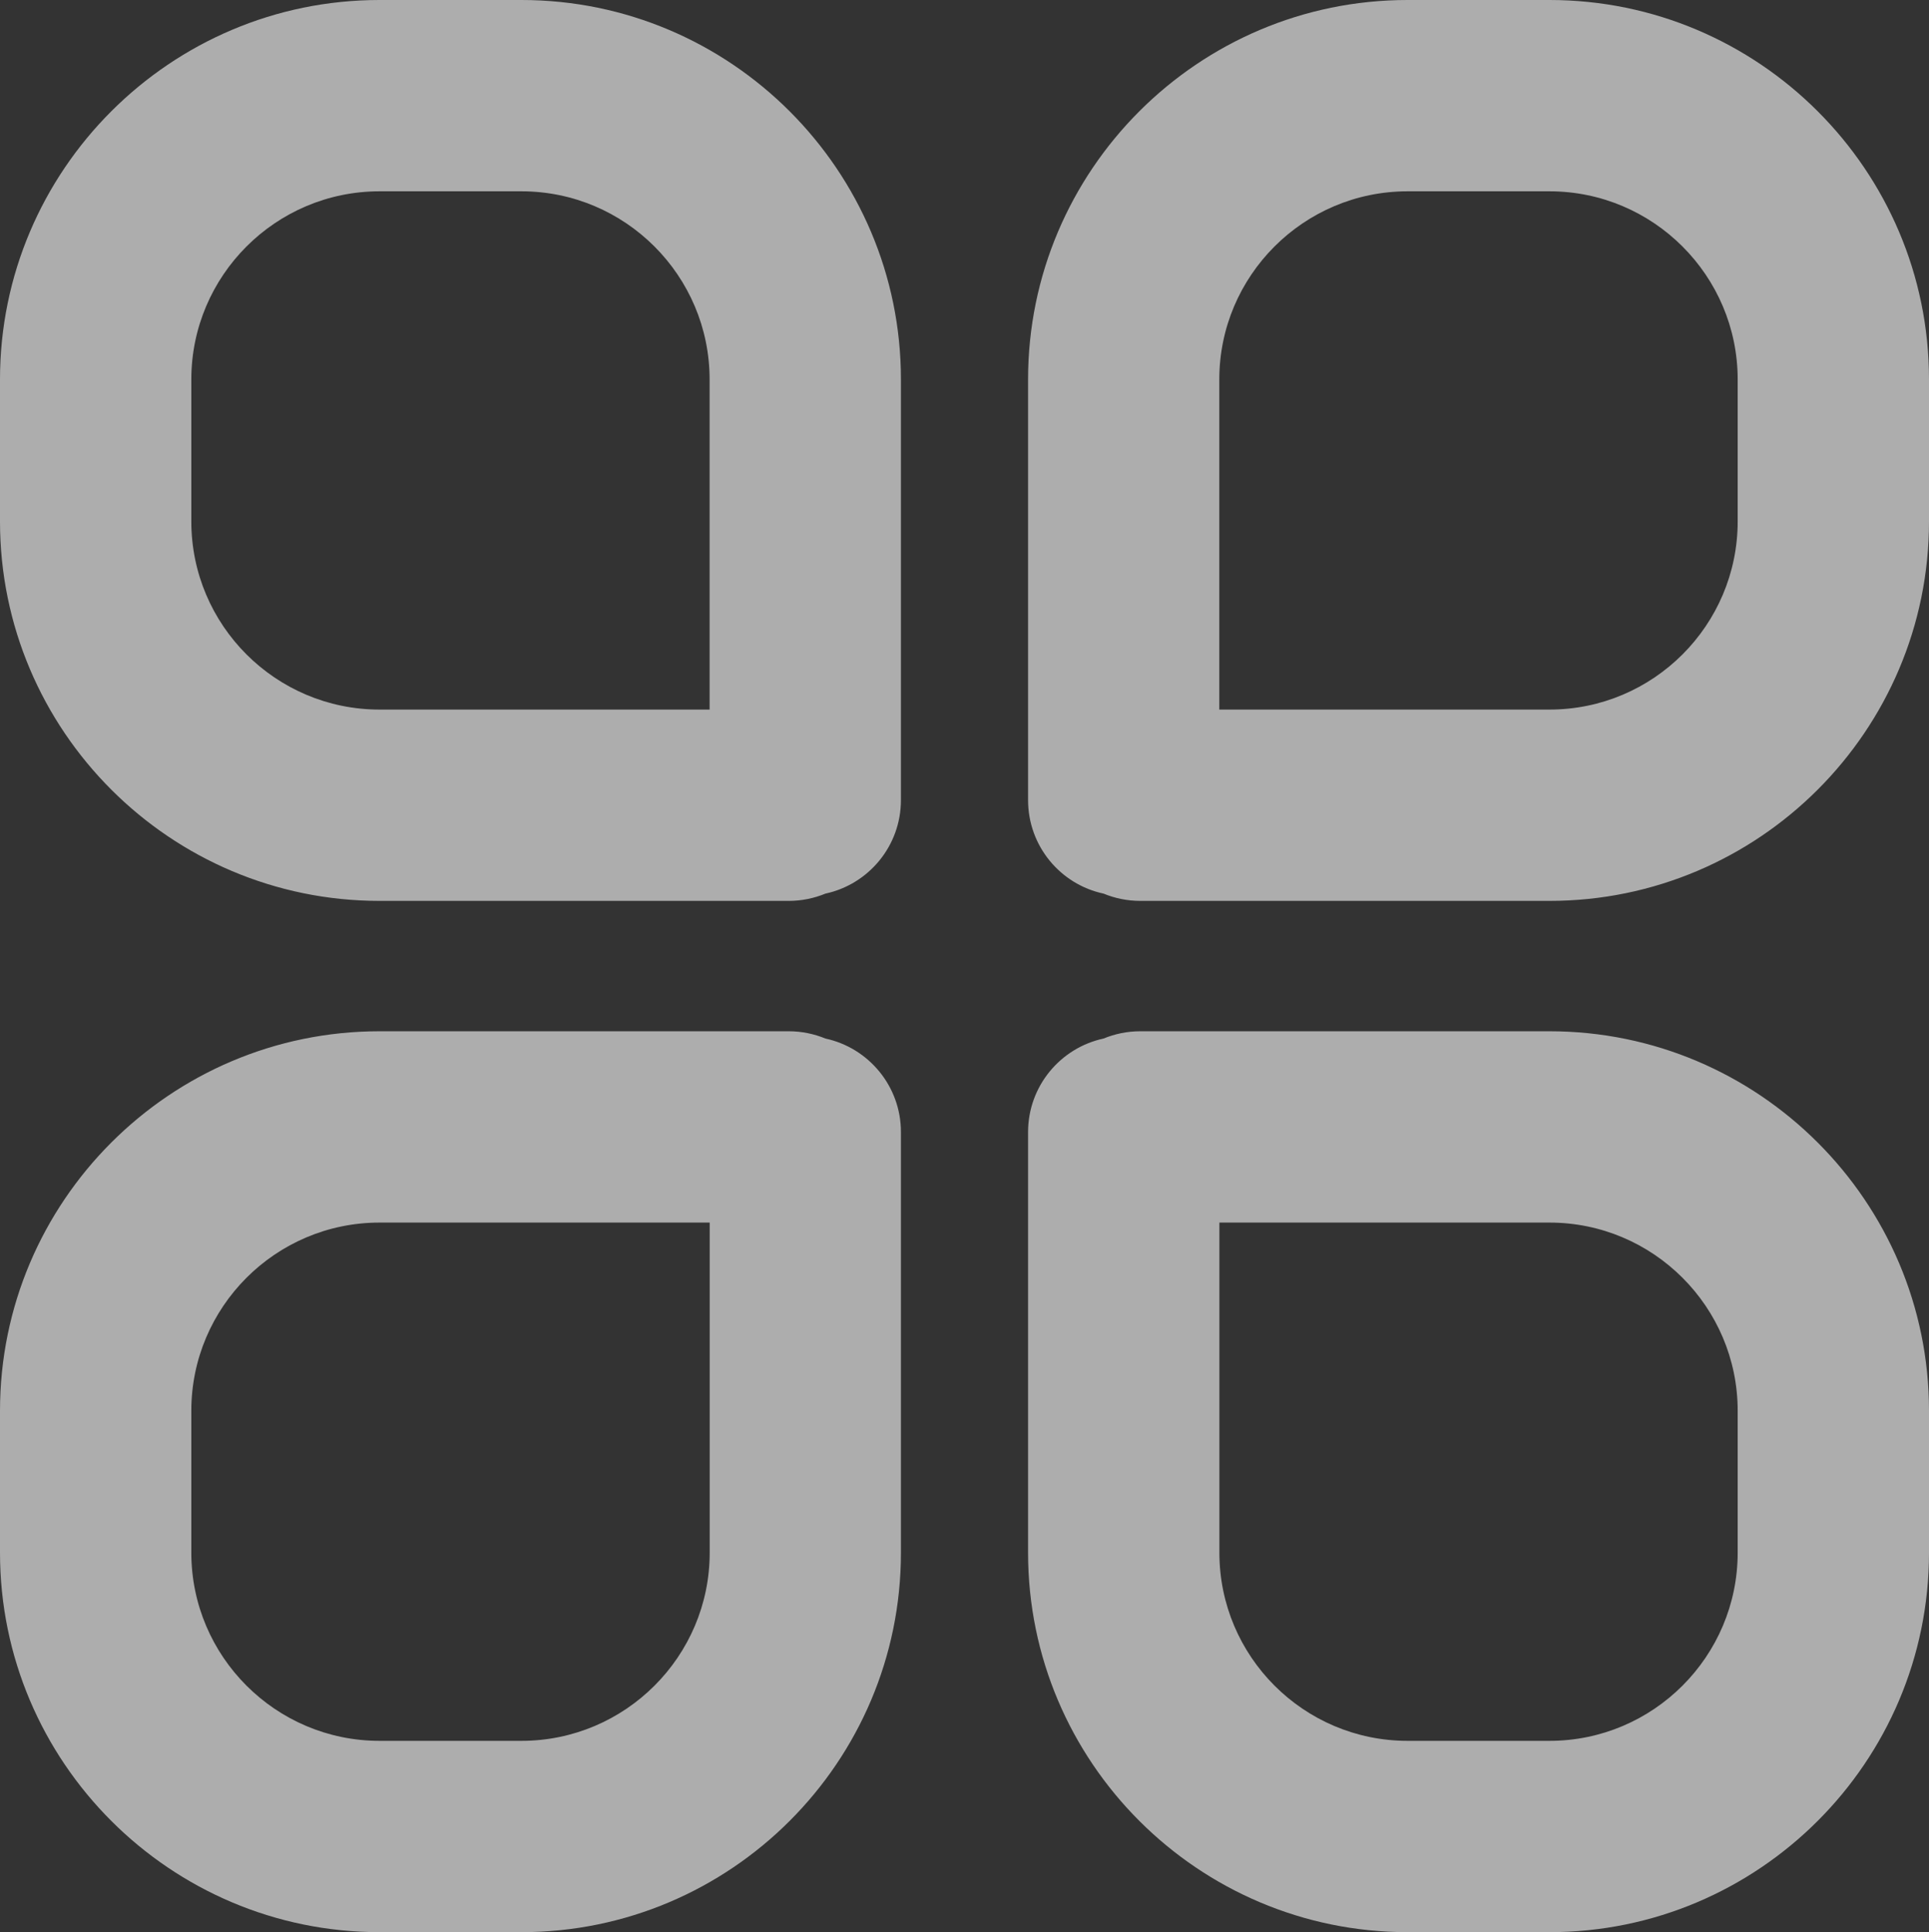 <svg xmlns="http://www.w3.org/2000/svg" xmlns:xlink="http://www.w3.org/1999/xlink" width="22" height="22.037" viewBox="0 0 22 22.037" fill="none">
<rect x="0" y="0" width="22" height="22.037" fill="#333333" stroke="none"/>
<path   fill-rule="evenodd"  fill="#FFFFFF" fill-opacity="0.6" d="M17.672 11.762L13.004 11.762C12.856 11.762 12.714 11.792 12.586 11.845C12.093 11.951 11.725 12.389 11.725 12.912L11.725 17.709C11.725 20.096 13.666 22.037 16.053 22.037L17.672 22.037C20.058 22.037 22 20.096 22 17.709L22 16.09C22 13.704 20.058 11.762 17.672 11.762ZM19.818 17.709C19.818 18.892 18.855 19.855 17.672 19.855L16.053 19.855C14.869 19.855 13.907 18.892 13.907 17.709L13.907 13.944L17.672 13.944C18.855 13.944 19.818 14.907 19.818 16.09L19.818 17.709Z">
</path>
<path   fill-rule="evenodd"  fill="#FFFFFF" fill-opacity="0.6" d="M9.414 11.845C9.285 11.792 9.144 11.762 8.996 11.762L4.328 11.762C1.942 11.762 6.10352e-05 13.704 6.10352e-05 16.09L6.10352e-05 17.709C6.10352e-05 20.096 1.942 22.037 4.328 22.037L5.947 22.037C8.334 22.037 10.275 20.096 10.275 17.709L10.275 12.912C10.275 12.388 9.906 11.951 9.414 11.845ZM8.094 17.709C8.094 18.892 7.131 19.855 5.947 19.855L4.328 19.855C3.145 19.855 2.182 18.892 2.182 17.709L2.182 16.09C2.182 14.907 3.145 13.944 4.328 13.944L8.094 13.944L8.094 17.709Z">
</path>
<path   fill-rule="evenodd"  fill="#FFFFFF" fill-opacity="0.6" d="M4.328 10.275L8.996 10.275C9.144 10.275 9.285 10.245 9.414 10.192C9.906 10.086 10.275 9.649 10.275 9.125L10.275 4.328C10.275 1.942 8.333 0 5.947 0L4.328 0C1.942 0 0 1.942 0 4.328L0 5.947C2.51973e-05 8.334 1.942 10.275 4.328 10.275ZM2.182 4.328C2.182 3.145 3.145 2.182 4.328 2.182L5.947 2.182C7.131 2.182 8.093 3.145 8.093 4.328L8.093 8.093L4.328 8.093C3.145 8.093 2.182 7.131 2.182 5.947L2.182 4.328Z">
</path>
<path   fill-rule="evenodd"  fill="#FFFFFF" fill-opacity="0.6" d="M17.672 0L16.053 0C13.666 0 11.725 1.942 11.725 4.328L11.725 9.125C11.725 9.649 12.093 10.087 12.586 10.192C12.714 10.245 12.856 10.275 13.004 10.275L17.672 10.275C20.058 10.275 22 8.334 22 5.947L22 4.328C22 1.942 20.058 0 17.672 0ZM19.818 5.947C19.818 7.131 18.855 8.093 17.672 8.093L13.906 8.093L13.906 4.328C13.906 3.145 14.869 2.182 16.053 2.182L17.672 2.182C18.855 2.182 19.818 3.145 19.818 4.328L19.818 5.947Z">
</path>
</svg>
